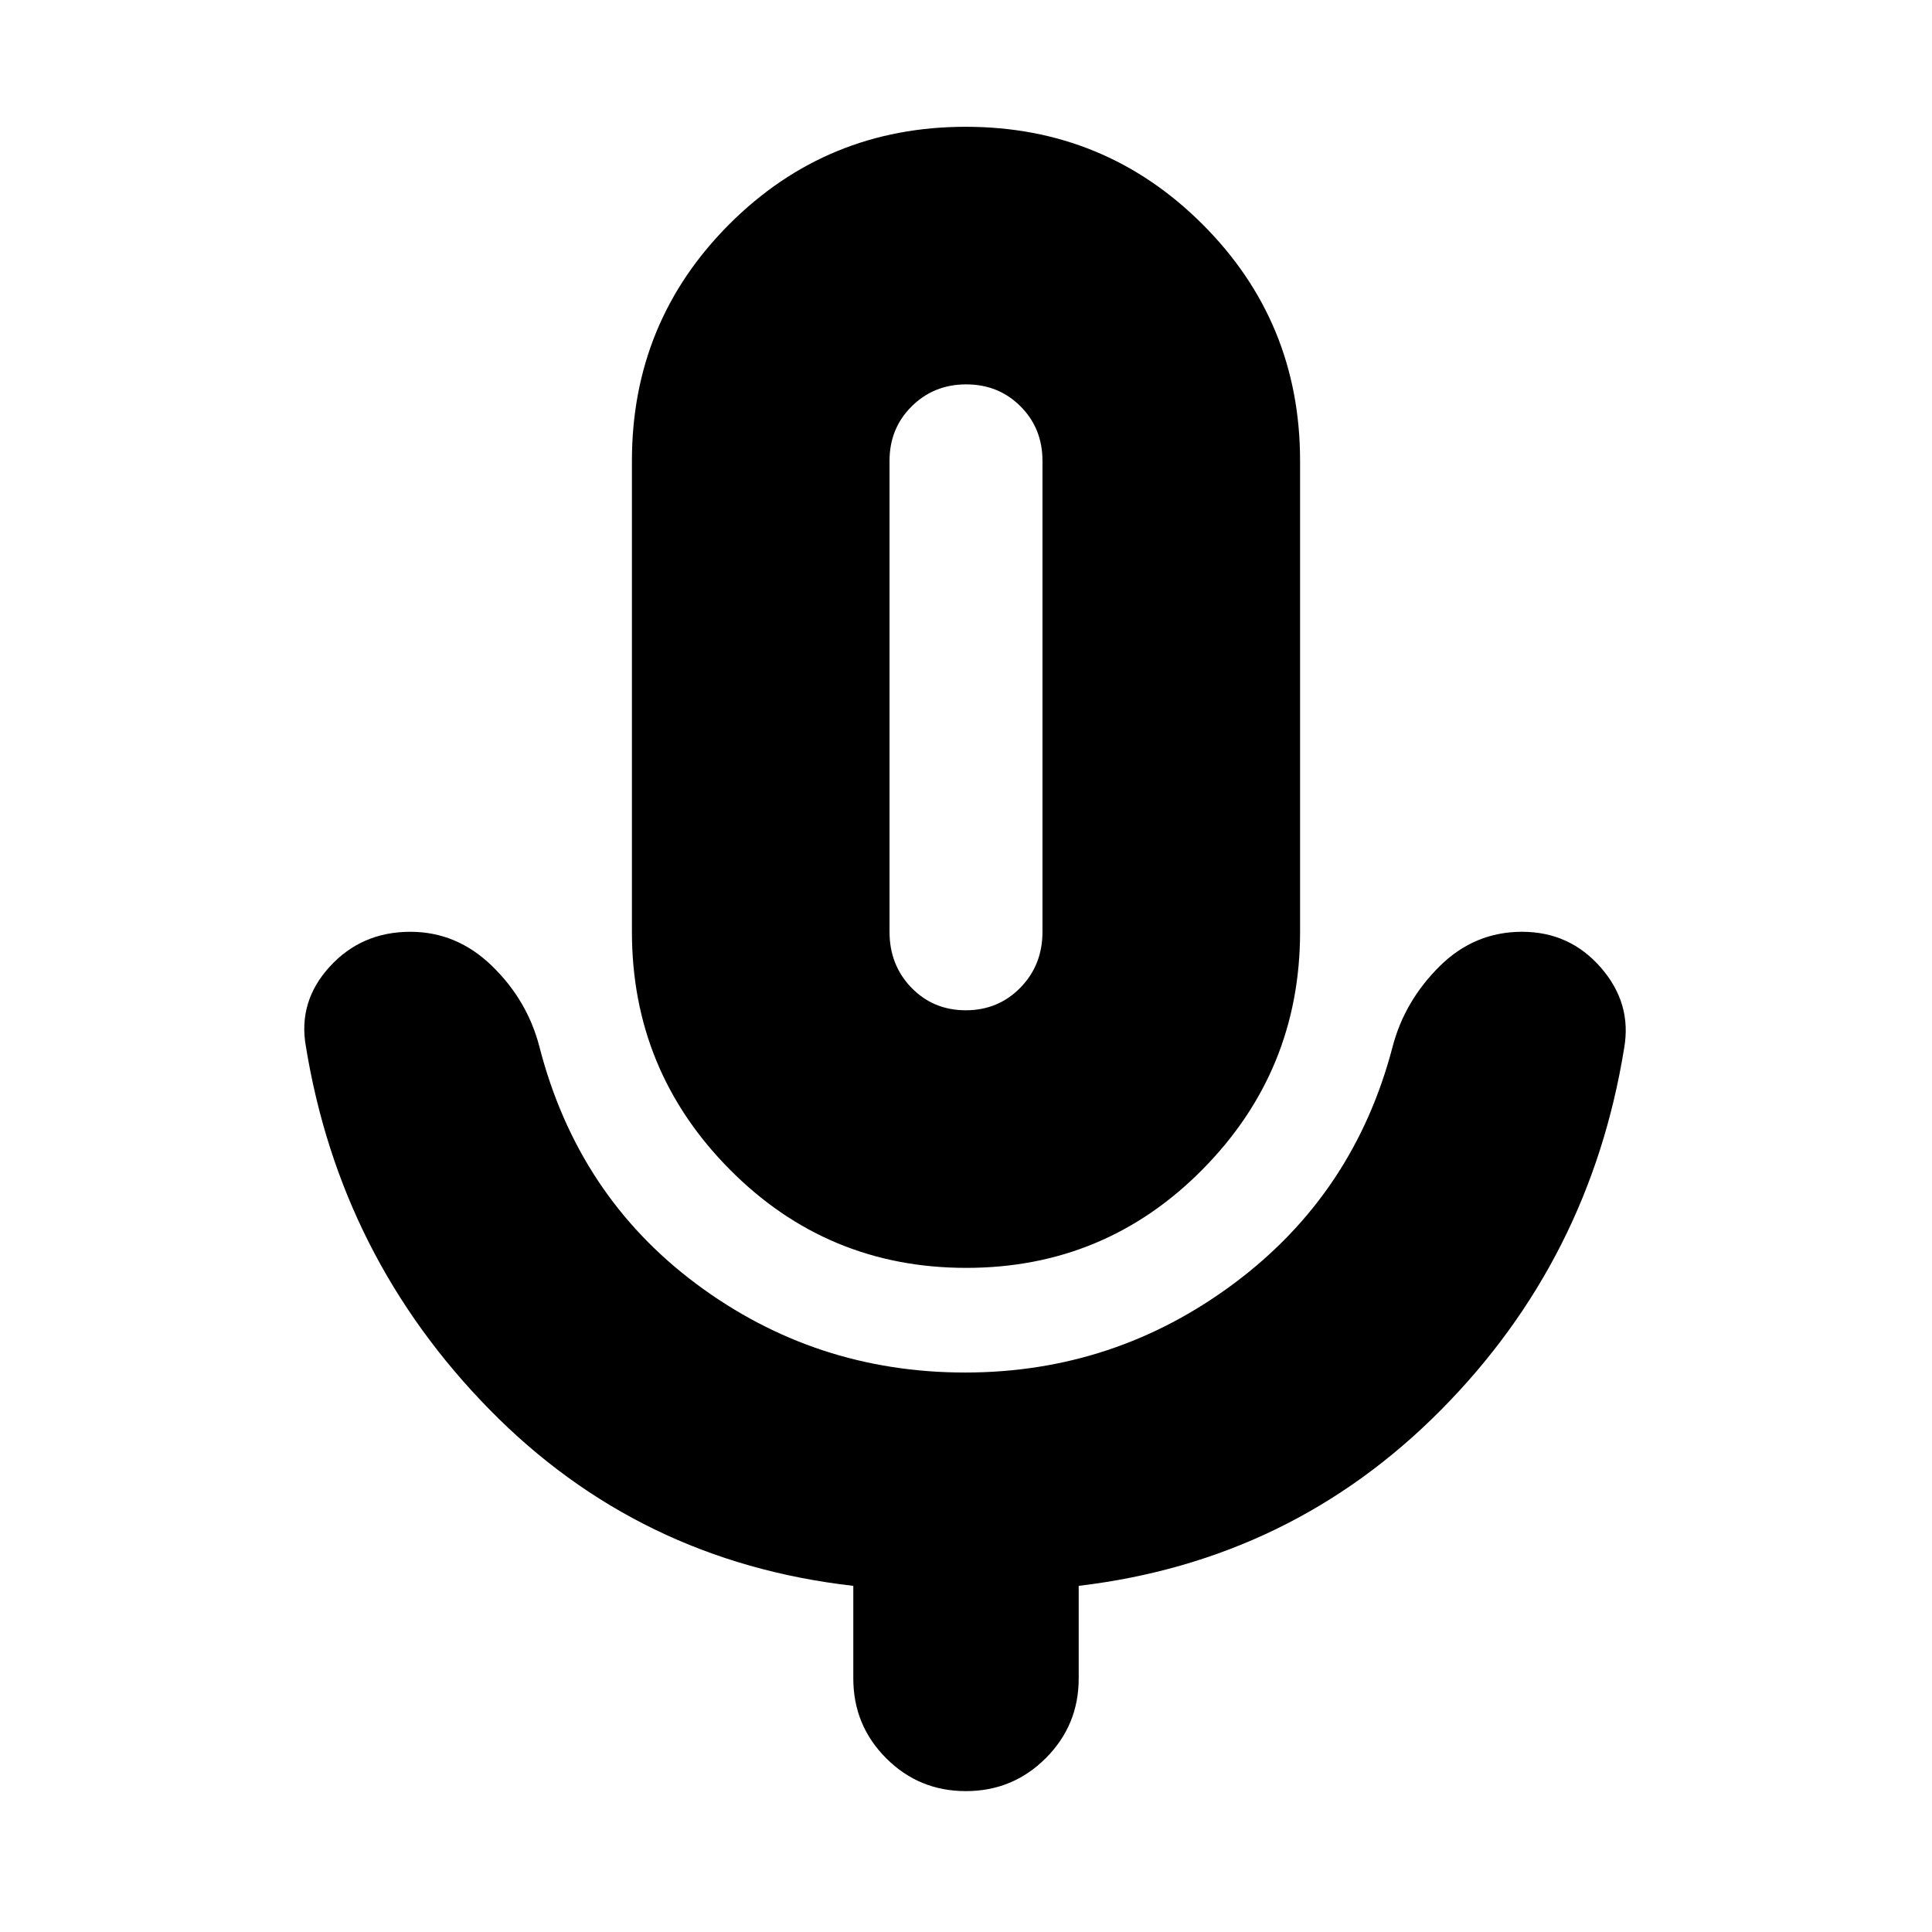 <svg xmlns="http://www.w3.org/2000/svg" height="20" viewBox="0 -960 960 960" width="20"><path d="M480.12-330Q411-330 362.5-379T314-497v-234q0-69.17 48.38-117.58Q410.76-897 479.88-897t117.62 48.42Q646-800.17 646-731v234q0 69-48.38 118t-117.5 49ZM480-614Zm-56 488v-46q-106.79-12.12-180.87-87.71Q169.05-335.31 152-440q-4-22.34 11.84-39.67Q179.68-497 203.89-497q23.11 0 40.61 17t23.5 40q19 74 78.03 118 59.04 44 133.5 44 74.47 0 133.97-44.5T692-440q5.96-22.6 23.27-39.8 17.31-17.2 41.02-17.2 23.71 0 39.21 17.83T807-439q-17 105-91.12 179.73Q641.75-184.54 536-172v46q0 23.28-16.38 39.64Q503.23-70 479.93-70q-23.3 0-39.62-16.36Q424-102.72 424-126Zm55.89-332Q496-458 507-469.21q11-11.22 11-27.79v-234q0-16.15-10.89-27.07-10.9-10.93-27-10.93Q464-769 453-758.07q-11 10.92-11 27.07v234q0 16.57 10.89 27.79 10.9 11.21 27 11.21Z"/></svg>